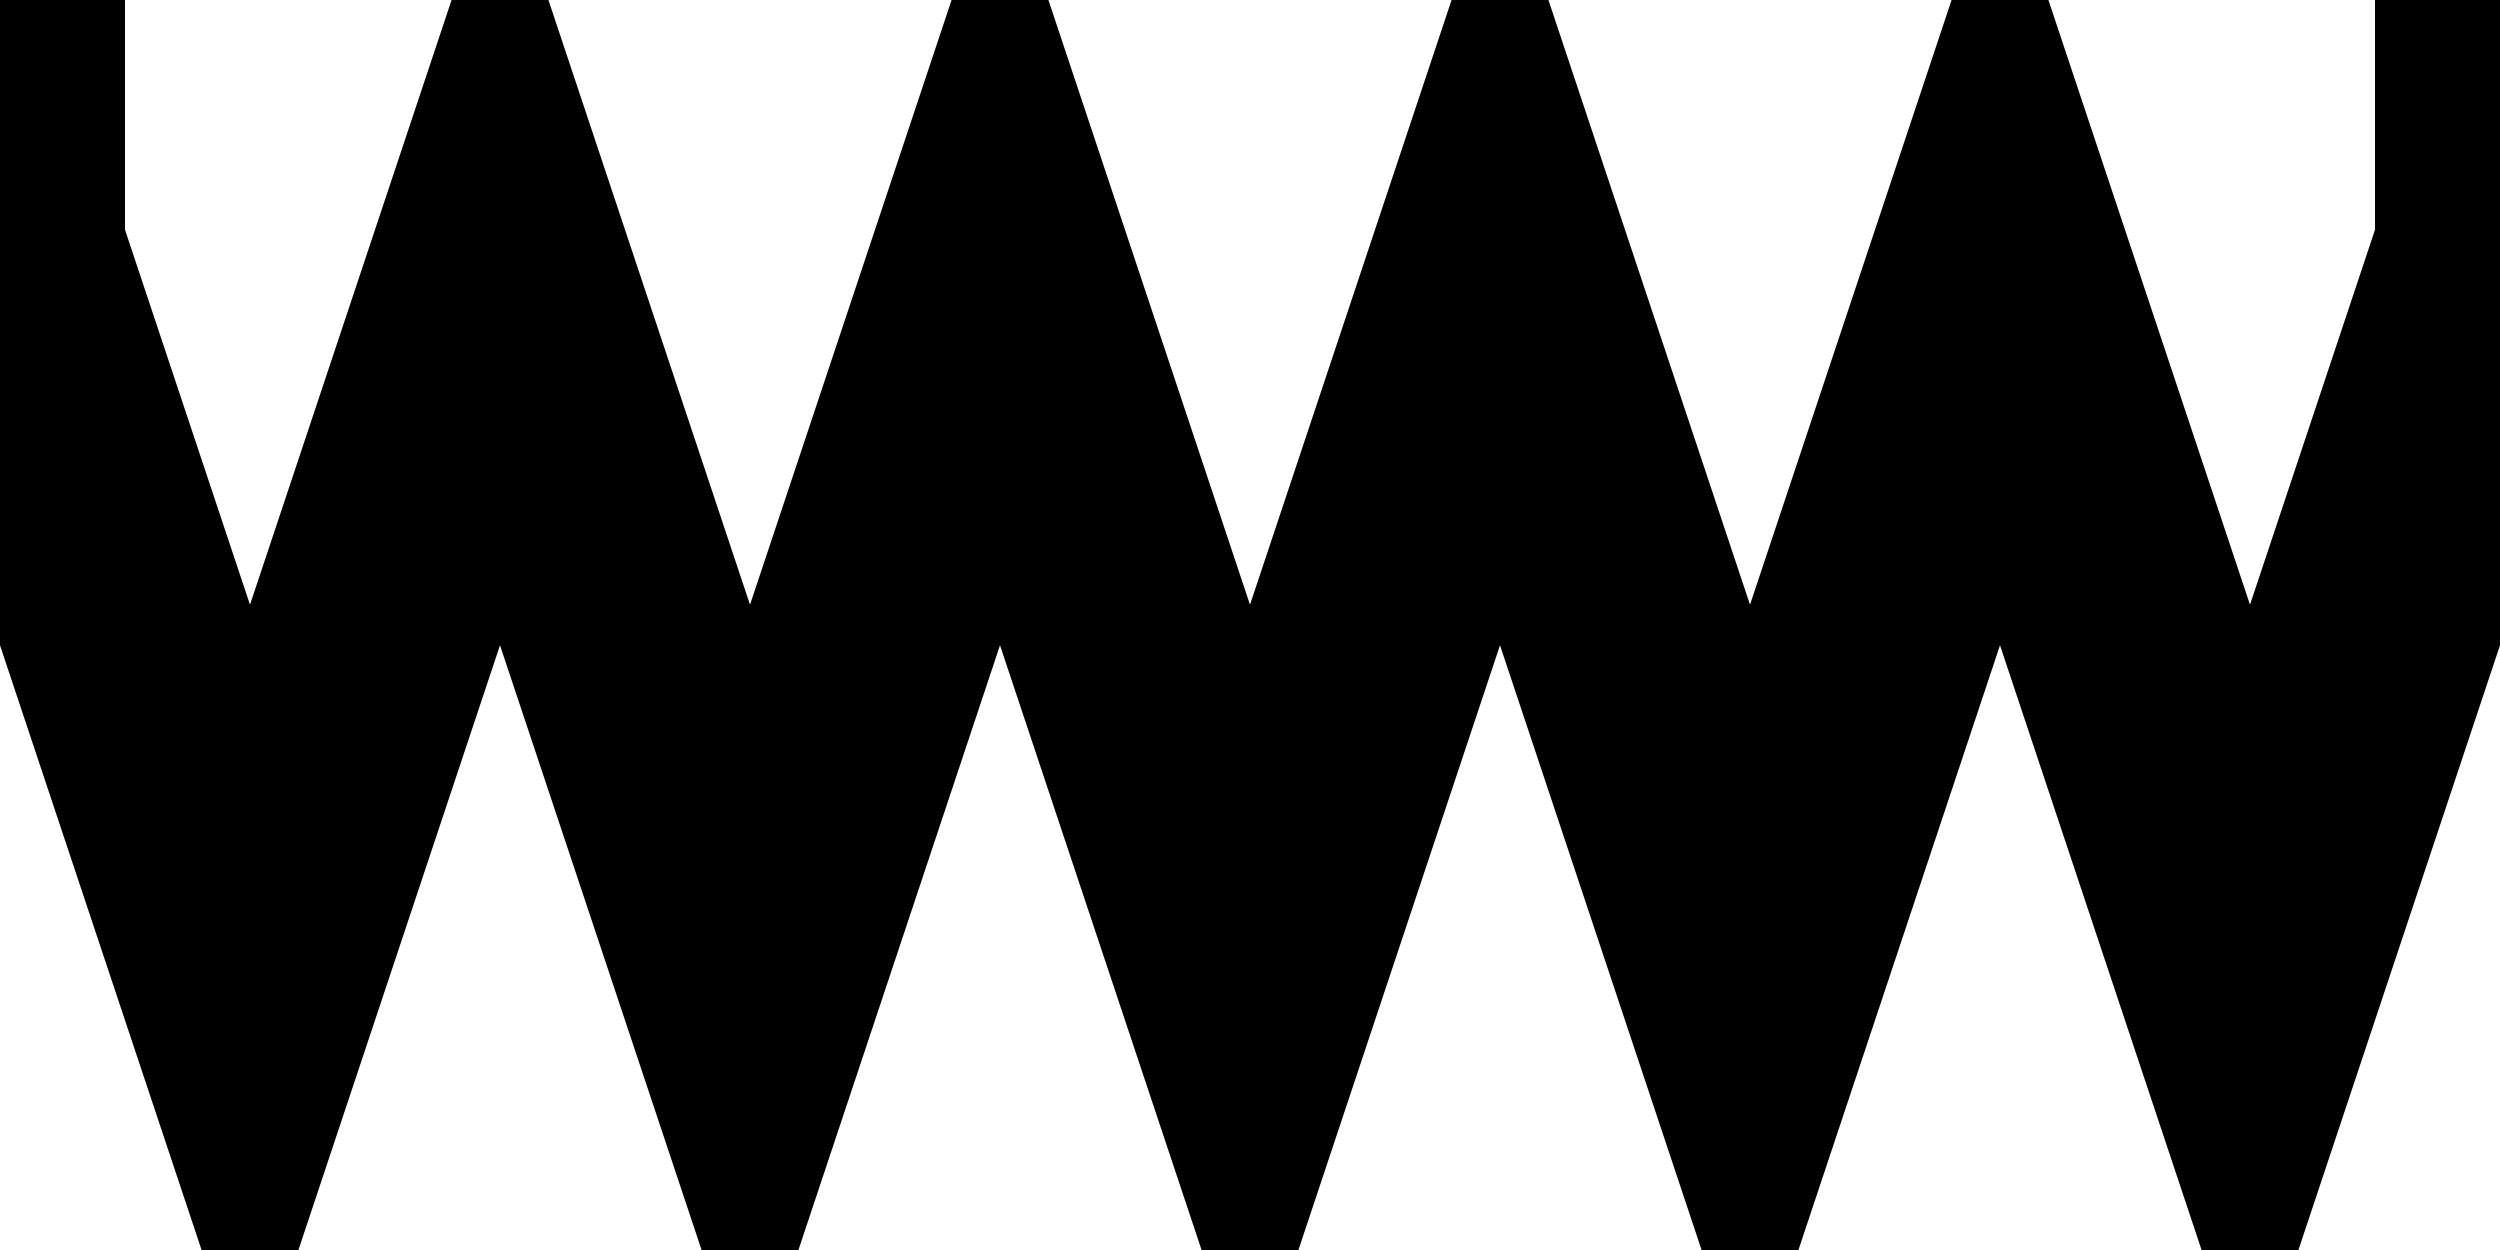 <?xml version="1.0" encoding="UTF-8" standalone="no"?>
<svg
   xmlns="http://www.w3.org/2000/svg"
   version="1.1"
   width="10"
   height="5"
   viewBox="0 0 10 5">
  <rect
     width="10"
     height="3"
     x="0"
     y="0"
     id="canvas"
     style="fill:none;stroke:none;visibility:hidden" />
  <!--path
    d="M 0 0 
        L 1 3
        L 2 0
        L 3 3
        L 4 0
        L 5 3
        L 6 0
        L 7 3
        L 8 0
        L 9 3
        L 10 0
        z"/>
     /-->
     <polyline points="0,0 0,1 1,4 2,1 3,4 4,1 5,4 6,1 7,4 8,1 9,4 10,1 10,0" style="fill:none;stroke:black;stroke-width:1" />
</svg>

